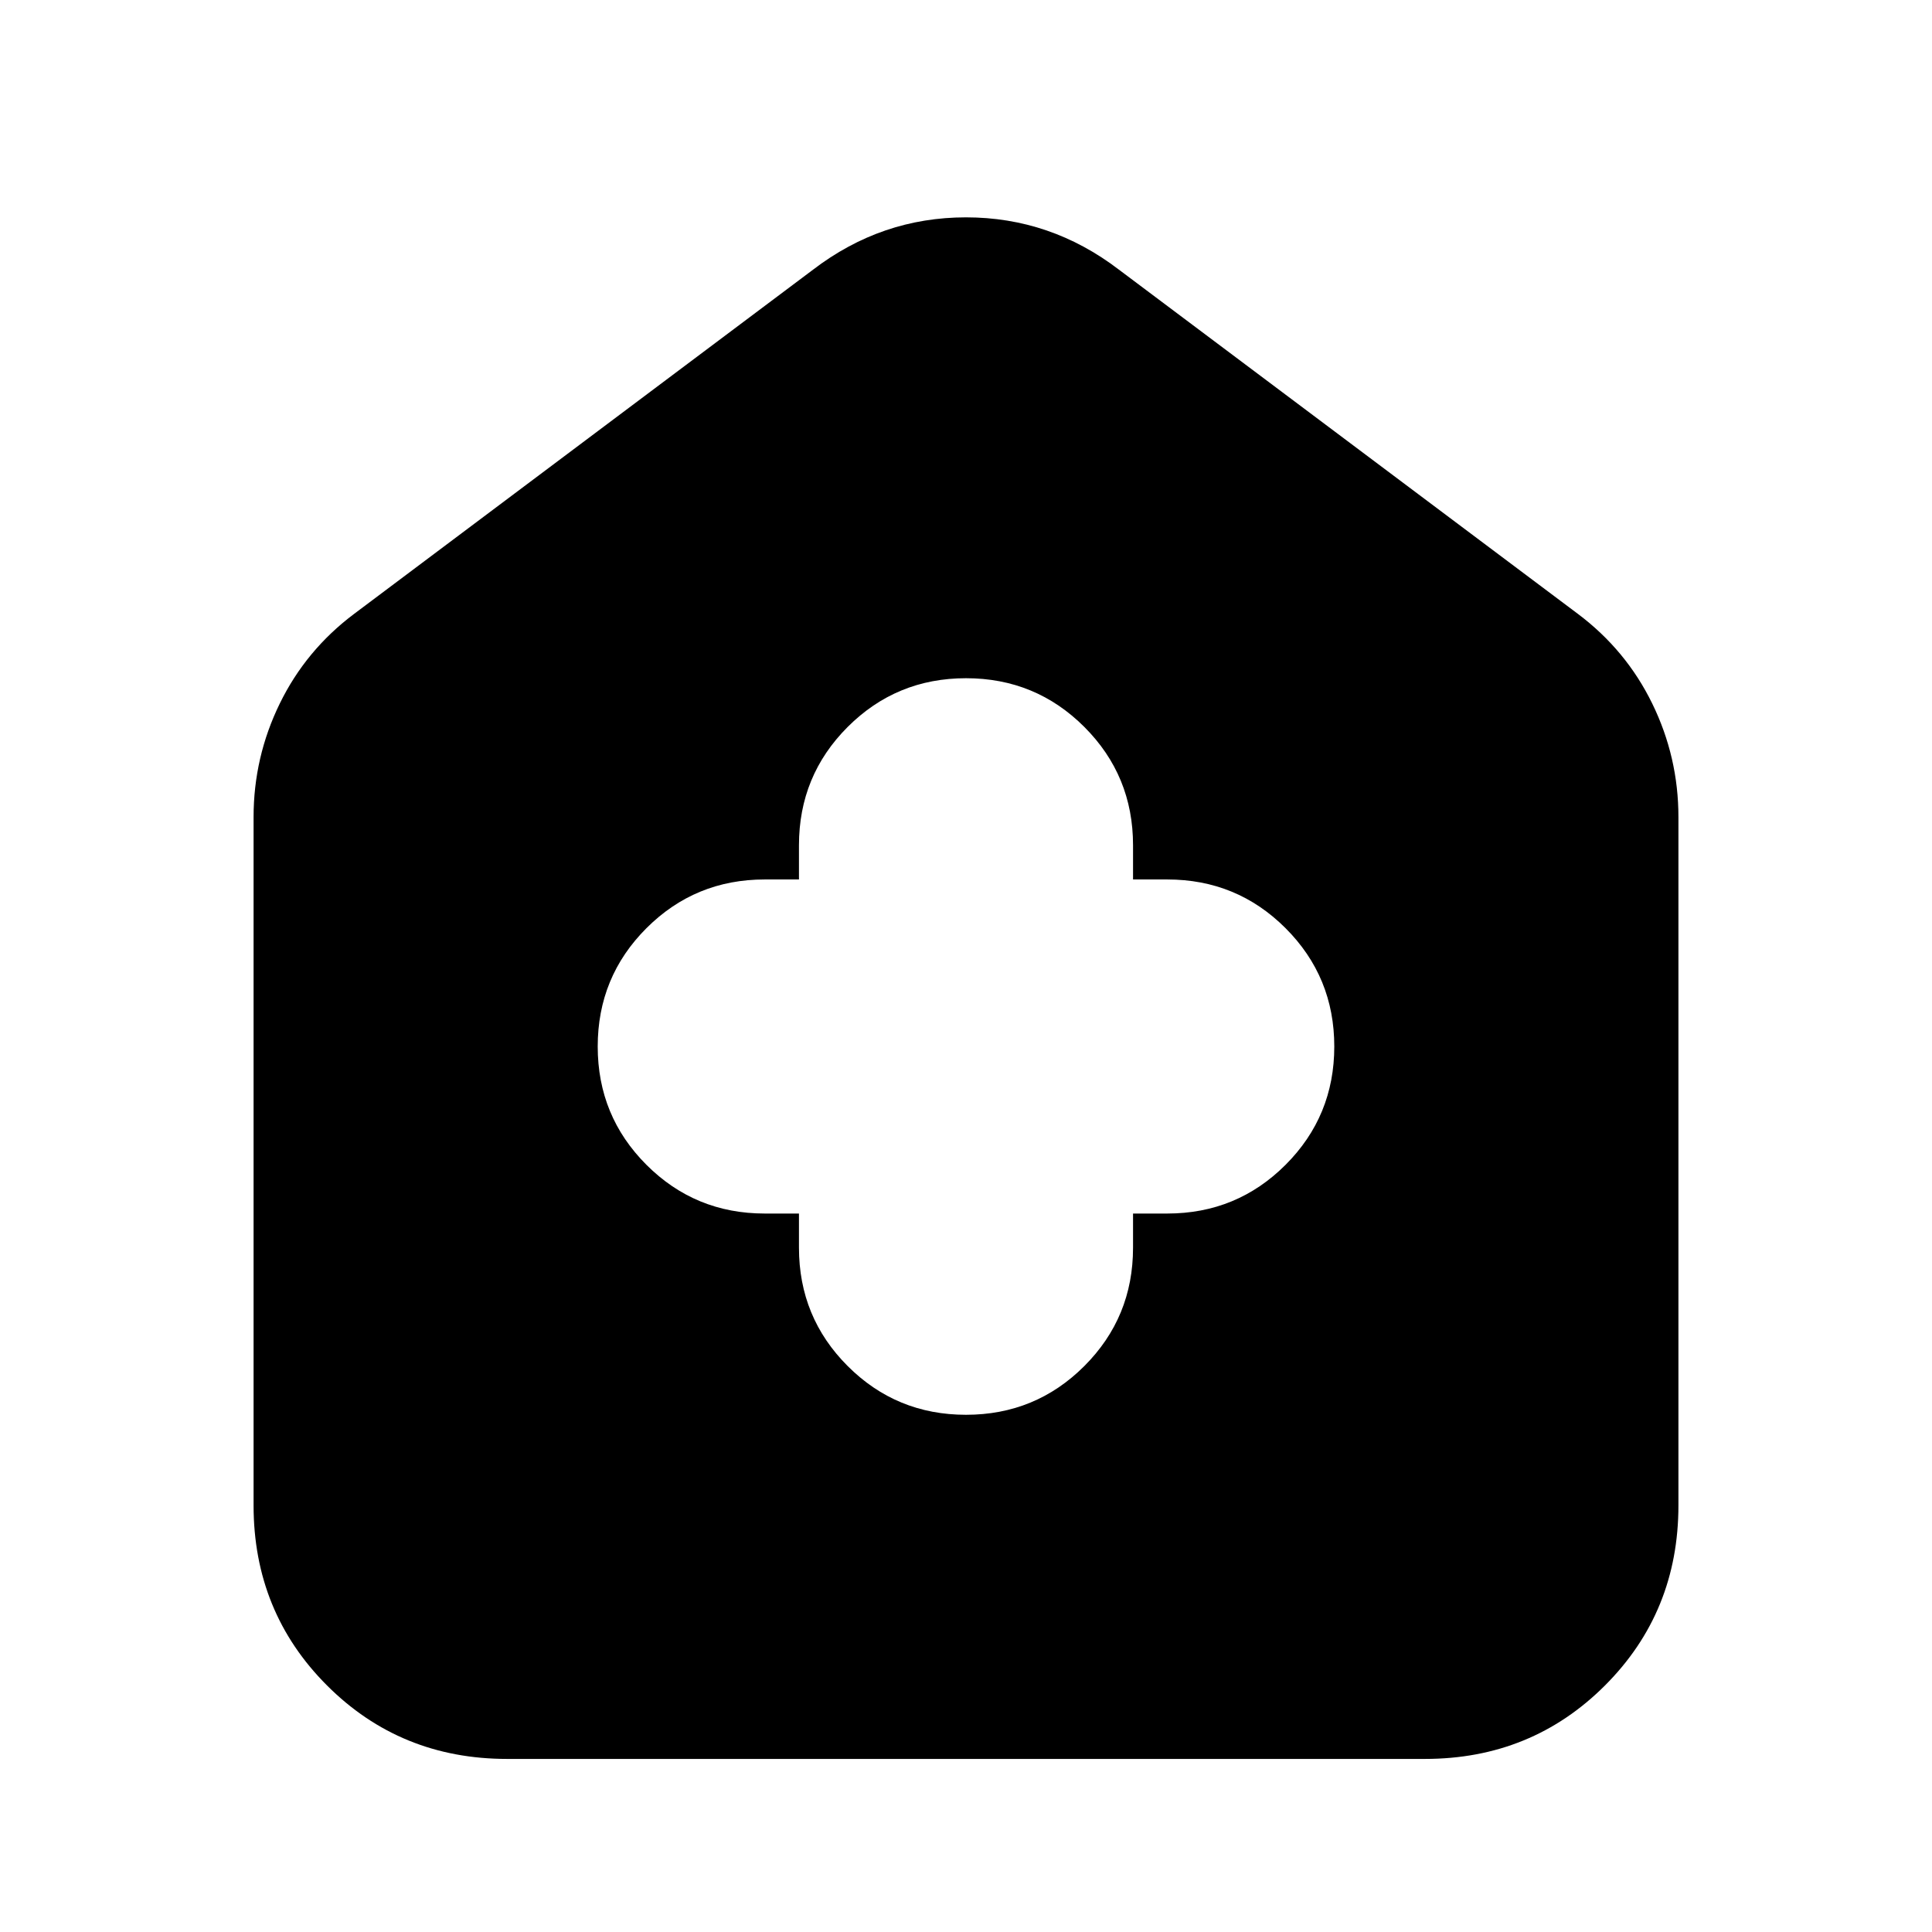 <svg xmlns="http://www.w3.org/2000/svg" height="24" viewBox="0 -960 960 960" width="24"><path d="M397-357v17q0 34.58 24.21 58.79T480-257q34.58 0 58.79-24.21T563-340v-17h17q34.58 0 58.79-24.21T663-440q0-34.58-24.21-58.79T580-523h-17v-17q0-34.58-24.21-58.79T480-623q-34.58 0-58.79 24.21T397-540v17h-17q-34.58 0-58.79 24.21T297-440q0 34.58 24.21 58.79T380-357h17ZM252-86q-53 0-89.5-36.5T126-212v-342q0-29.75 13-56.38Q152-637 176-655l228-171q34-26 76-26t76 26l228 171q24 18 37 44.62 13 26.63 13 56.38v342q0 53-36.5 89.5T708-86H252Z"/></svg>